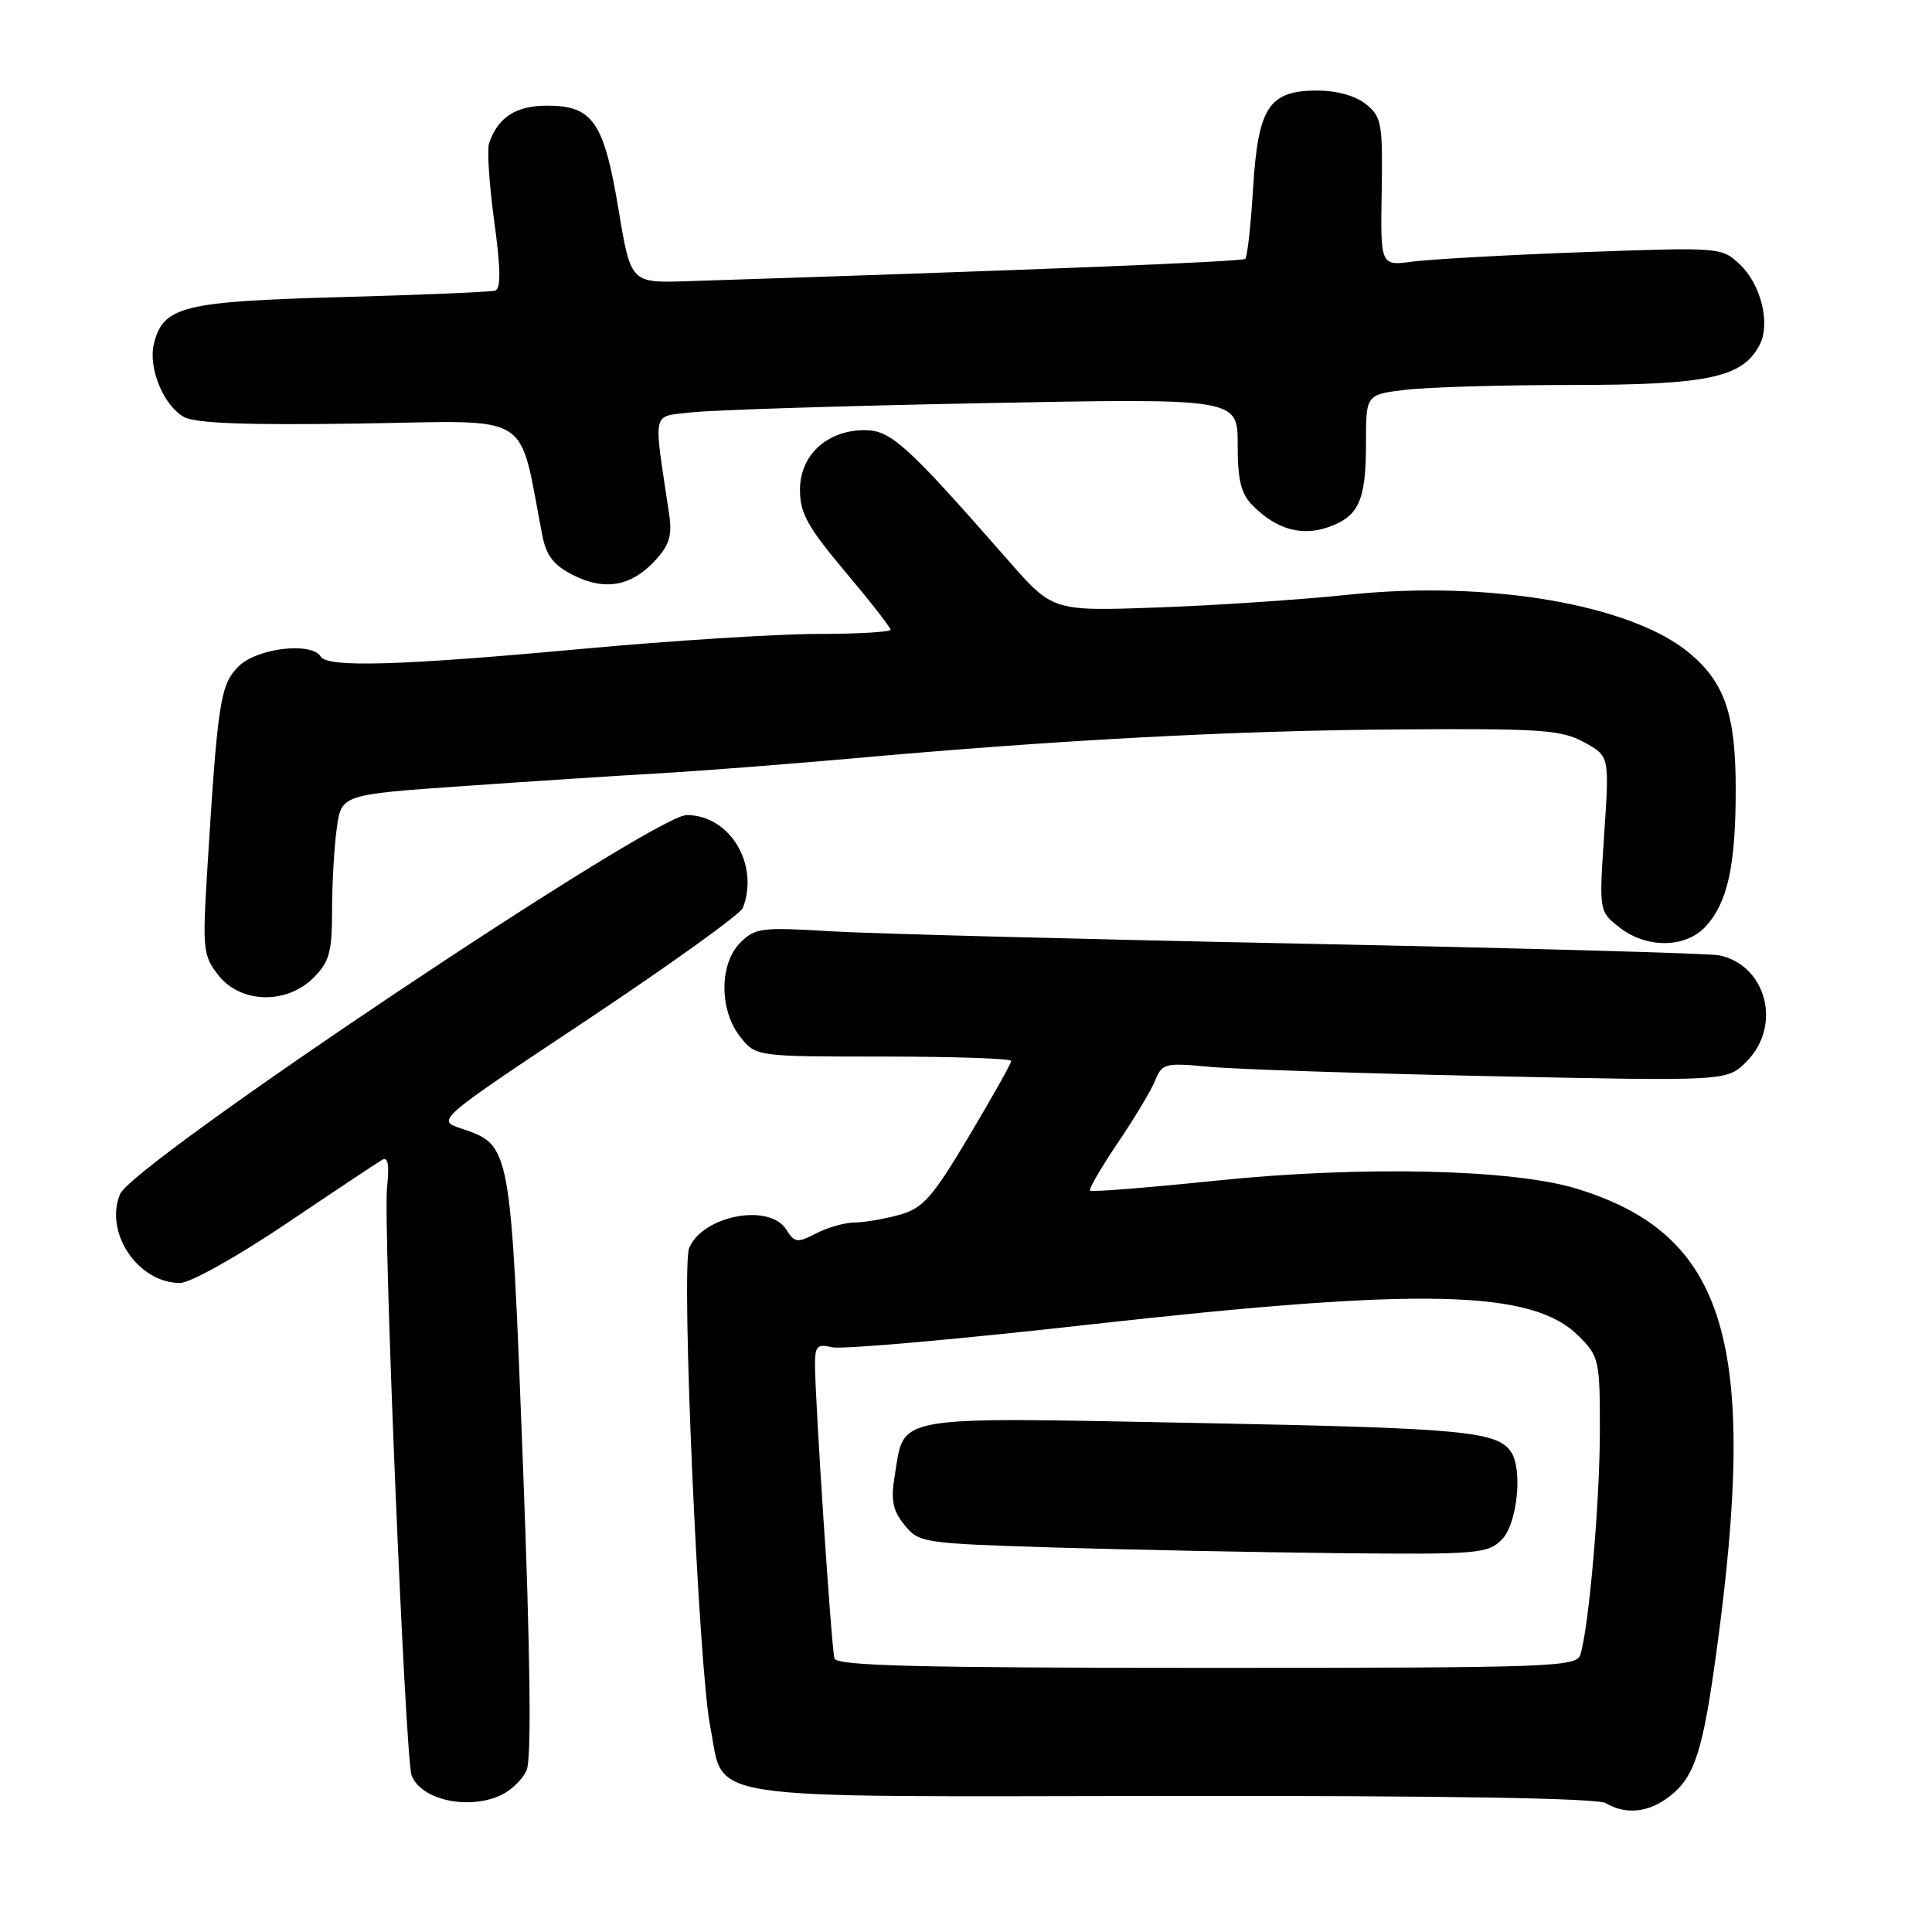 <?xml version="1.0" encoding="UTF-8" standalone="no"?>
<!DOCTYPE svg PUBLIC "-//W3C//DTD SVG 1.1//EN" "http://www.w3.org/Graphics/SVG/1.1/DTD/svg11.dtd" >
<svg xmlns="http://www.w3.org/2000/svg" xmlns:xlink="http://www.w3.org/1999/xlink" version="1.1" viewBox="0 0 256 256">
 <g >
 <path fill="currentColor"
d=" M 221.29 237.98 C 224.54 235.43 225.64 232.04 227.42 219.00 C 233.06 177.88 228.78 163.63 208.97 157.52 C 200.48 154.91 180.41 154.45 161.15 156.44 C 152.16 157.37 144.64 157.97 144.44 157.77 C 144.24 157.57 145.89 154.73 148.10 151.45 C 150.32 148.18 152.56 144.44 153.08 143.14 C 153.98 140.91 154.40 140.80 160.27 141.36 C 163.70 141.68 180.52 142.24 197.66 142.60 C 228.83 143.26 228.83 143.26 231.41 140.68 C 236.16 135.93 234.08 127.88 227.78 126.58 C 226.52 126.33 201.65 125.63 172.50 125.04 C 143.35 124.45 115.16 123.71 109.85 123.39 C 100.95 122.84 100.04 122.96 98.10 124.90 C 95.30 127.70 95.29 133.82 98.07 137.37 C 100.15 140.00 100.15 140.00 117.07 140.00 C 126.38 140.00 134.00 140.26 134.00 140.58 C 134.00 140.89 131.47 145.39 128.39 150.56 C 123.48 158.78 122.31 160.10 119.14 160.98 C 117.14 161.53 114.47 161.99 113.20 161.99 C 111.94 162.00 109.66 162.64 108.14 163.43 C 105.64 164.72 105.28 164.68 104.19 162.93 C 101.97 159.38 93.14 161.05 91.32 165.36 C 90.23 167.94 92.56 221.02 94.11 228.79 C 96.09 238.77 91.37 238.06 155.22 237.97 C 191.39 237.93 211.62 238.26 212.75 238.92 C 215.48 240.51 218.50 240.18 221.29 237.98 Z  M 66.34 237.89 C 67.68 237.28 69.23 235.80 69.77 234.60 C 70.44 233.13 70.28 219.79 69.29 193.96 C 67.66 151.53 67.70 151.76 61.10 149.53 C 57.81 148.43 57.81 148.43 77.84 135.11 C 88.85 127.78 98.12 121.12 98.43 120.31 C 100.65 114.54 96.70 108.00 90.99 108.00 C 86.59 108.00 17.60 154.15 15.91 158.22 C 13.79 163.33 18.29 170.00 23.85 170.00 C 25.20 170.00 31.37 166.55 37.88 162.17 C 44.27 157.86 50.01 154.05 50.63 153.69 C 51.41 153.23 51.61 154.31 51.29 157.27 C 50.75 162.25 53.70 233.06 54.54 235.25 C 55.78 238.49 61.99 239.87 66.34 237.89 Z  M 41.55 129.55 C 43.64 127.45 44.00 126.15 44.00 120.69 C 44.00 117.16 44.28 112.26 44.62 109.78 C 45.23 105.29 45.23 105.29 61.37 104.16 C 70.24 103.54 82.00 102.77 87.50 102.46 C 93.00 102.14 104.47 101.25 113.00 100.49 C 140.30 98.04 163.59 96.80 185.32 96.65 C 204.18 96.52 206.87 96.70 209.88 98.34 C 213.26 100.19 213.26 100.19 212.57 110.47 C 211.88 120.76 211.88 120.76 214.58 122.88 C 218.15 125.69 223.31 125.65 225.97 122.80 C 228.90 119.66 229.99 114.75 229.99 104.65 C 230.00 94.74 228.57 90.50 223.90 86.57 C 216.22 80.11 197.23 76.85 178.70 78.80 C 172.54 79.45 161.20 80.21 153.50 80.49 C 139.50 81.00 139.50 81.00 133.59 74.25 C 120.09 58.85 118.05 57.00 114.55 57.00 C 109.59 57.00 106.00 60.31 106.00 64.89 C 106.00 68.00 107.01 69.82 112.00 75.76 C 115.30 79.68 118.00 83.14 118.00 83.44 C 118.00 83.75 113.61 84.00 108.25 84.00 C 102.89 84.01 88.83 84.90 77.00 85.99 C 52.97 88.20 43.42 88.48 42.50 87.00 C 41.27 85.01 34.03 85.88 31.61 88.30 C 29.17 90.74 28.83 92.96 27.42 116.00 C 26.83 125.80 26.93 126.68 28.96 129.25 C 31.92 132.98 37.97 133.12 41.55 129.55 Z  M 86.85 74.23 C 88.71 72.19 89.09 70.91 88.66 68.08 C 86.56 54.02 86.28 55.28 91.65 54.64 C 94.32 54.33 111.69 53.78 130.25 53.42 C 164.00 52.77 164.00 52.77 164.00 58.88 C 164.00 63.71 164.43 65.43 166.04 67.04 C 169.14 70.14 172.47 71.08 175.98 69.86 C 180.06 68.43 181.00 66.35 181.00 58.71 C 181.00 52.28 181.00 52.28 186.25 51.65 C 189.14 51.30 199.08 51.01 208.35 51.01 C 226.31 51.00 230.84 50.04 233.13 45.76 C 234.64 42.94 233.37 37.70 230.53 35.03 C 228.12 32.76 227.93 32.75 209.80 33.41 C 199.73 33.78 189.57 34.35 187.21 34.66 C 182.92 35.24 182.92 35.24 183.08 25.43 C 183.23 16.38 183.07 15.48 181.01 13.81 C 179.64 12.70 177.14 12.00 174.54 12.00 C 168.14 12.00 166.70 14.19 166.04 24.97 C 165.74 29.85 165.28 34.04 165.00 34.30 C 164.59 34.68 136.94 35.78 91.04 37.26 C 83.58 37.50 83.58 37.50 81.96 27.77 C 80.03 16.15 78.55 14.00 72.50 14.00 C 68.35 14.00 65.96 15.55 64.80 19.00 C 64.52 19.82 64.83 24.48 65.49 29.34 C 66.36 35.71 66.38 38.27 65.60 38.51 C 64.99 38.69 55.79 39.08 45.15 39.37 C 24.21 39.95 21.64 40.59 20.40 45.53 C 19.60 48.72 21.65 53.73 24.39 55.26 C 25.88 56.09 32.71 56.35 47.66 56.12 C 71.08 55.77 68.60 54.24 71.87 71.00 C 72.39 73.65 73.39 74.92 75.97 76.22 C 80.16 78.33 83.70 77.68 86.85 74.23 Z  M 110.57 219.75 C 110.16 218.39 107.98 185.25 107.99 180.73 C 108.00 178.36 108.32 178.04 110.25 178.52 C 111.49 178.83 126.71 177.49 144.09 175.54 C 188.61 170.55 203.04 170.88 209.20 177.05 C 211.89 179.73 212.00 180.24 211.99 189.67 C 211.98 199.09 210.54 215.58 209.41 219.25 C 208.90 220.89 205.66 221.00 159.90 221.00 C 121.59 221.00 110.86 220.73 110.57 219.75 Z  M 199.00 204.00 C 201.03 201.97 201.80 194.75 200.23 192.40 C 198.40 189.65 193.88 189.23 158.97 188.56 C 117.73 187.77 119.89 187.40 118.55 195.57 C 118.02 198.79 118.29 200.14 119.85 202.07 C 121.77 204.44 122.28 204.51 139.66 205.05 C 149.47 205.35 166.39 205.68 177.25 205.80 C 195.82 205.99 197.12 205.88 199.00 204.00 Z "/>
</g>
</svg>